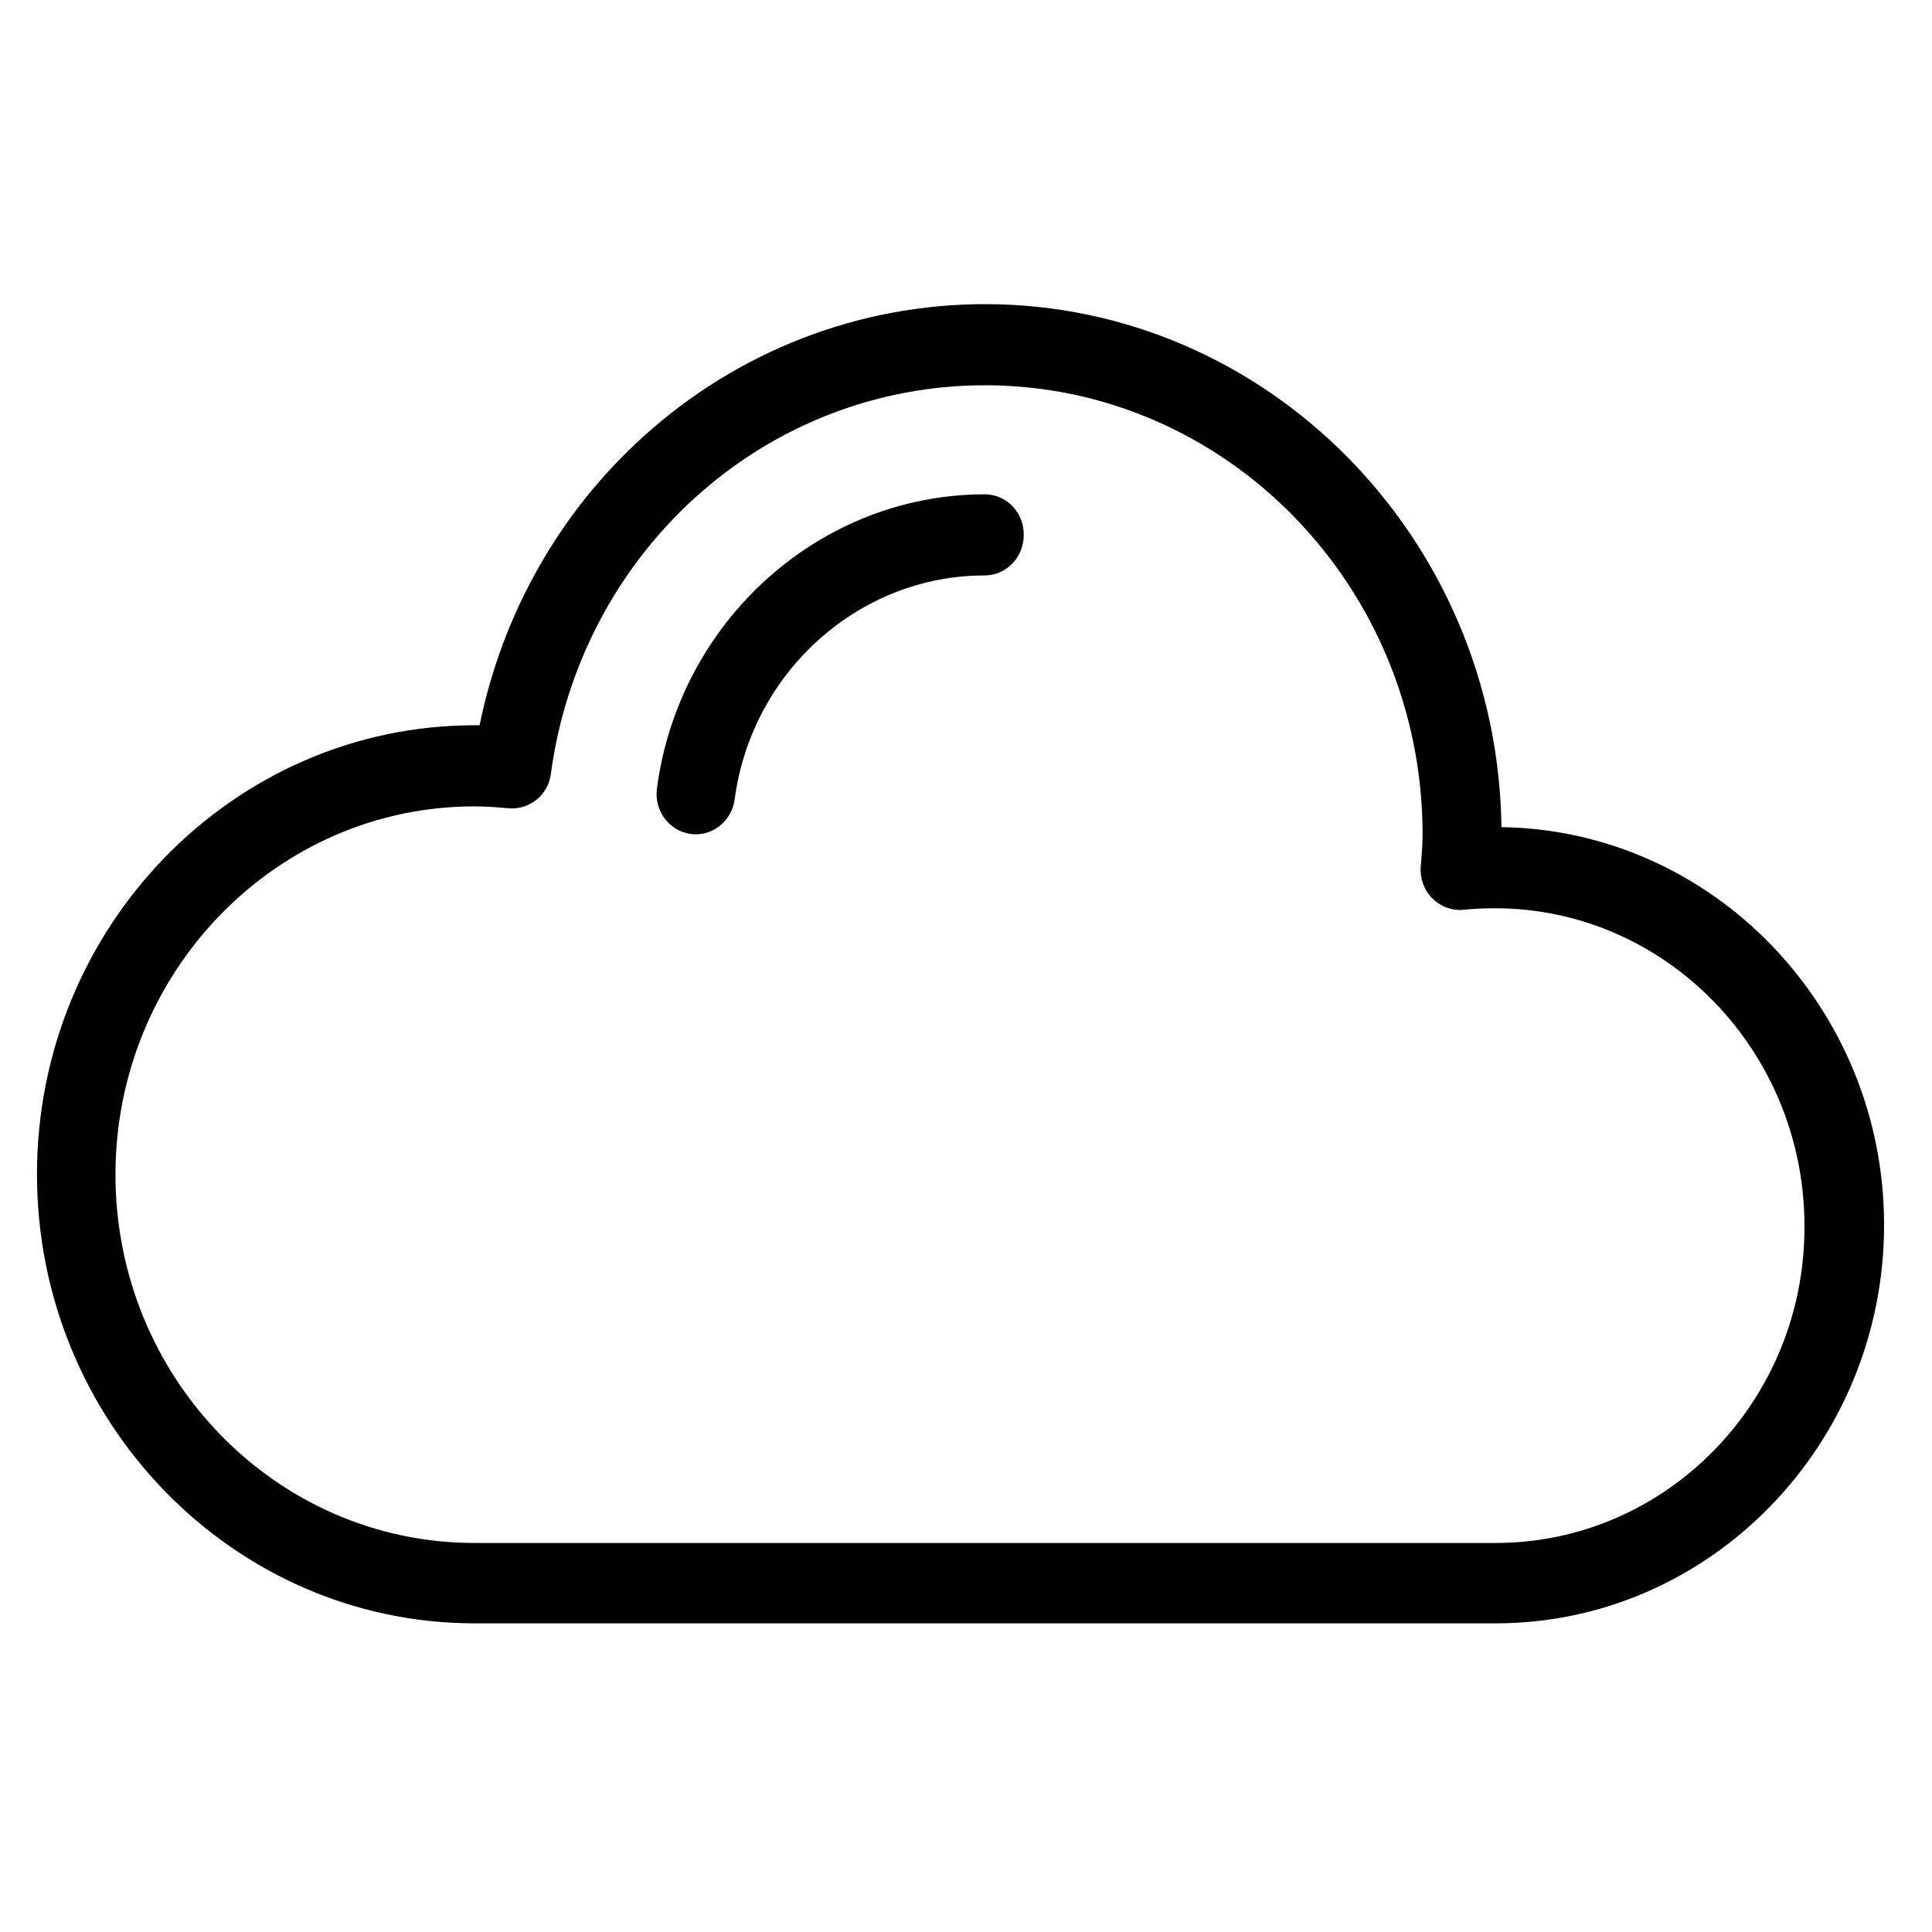 <?xml version="1.0" encoding="utf-8"?>
<!-- Generator: Adobe Illustrator 19.0.0, SVG Export Plug-In . SVG Version: 6.00 Build 0)  -->
<svg version="1.1" id="Layer_1" xmlns="http://www.w3.org/2000/svg" xmlns:xlink="http://www.w3.org/1999/xlink" x="0px" y="0px"
	 viewBox="6 -106 512 512" style="enable-background:new 6 -106 512 512;" xml:space="preserve">
<g>
	<g>
		<path d="M403.9,113.2c-1-76.6-62.1-138.6-136.9-138.6c-33.3,0-65.4,12.4-90.4,35c-22.3,20.1-37.5,47.1-43.5,76.6
			c-0.4,0-0.9,0-1.3,0c-64,0-116,53.4-116,119s52,119,116,119h270.6c56.7,0,102.9-47.4,102.9-105.6
			C505.3,161.1,459.9,114,403.9,113.2z M402.4,302.9H131.7c-52.5,0-95.1-43.8-95.1-97.6c0-53.8,42.7-97.6,95.1-97.6
			c2.8,0,5.8,0.2,9,0.5c5.6,0.5,10.6-3.5,11.3-9.2c3.8-28.3,17.4-54.3,38.3-73.2C211.5,6.6,238.7-3.9,267-3.9
			C331-3.9,383,49.5,383,115.2c0,2.4-0.2,4.8-0.4,7.4l-0.1,1.1c-0.2,3.2,0.9,6.2,3.1,8.4c2.2,2.2,5.3,3.3,8.3,3
			c2.8-0.3,5.6-0.4,8.3-0.4c45.2,0,82,37.8,82,84.2C484.4,265.2,447.6,302.9,402.4,302.9z M267,25c-43.7,0-81,33.5-86.9,77.9
			c-0.8,5.9,3.2,11.3,8.9,12.1c0.5,0.1,1,0.1,1.4,0.1c5.1,0,9.6-3.9,10.3-9.3c4.5-33.8,33-59.3,66.2-59.3c5.8,0,10.4-4.8,10.4-10.7
			C277.4,29.8,272.7,25,267,25z"/>
	</g>
</g>
</svg>
